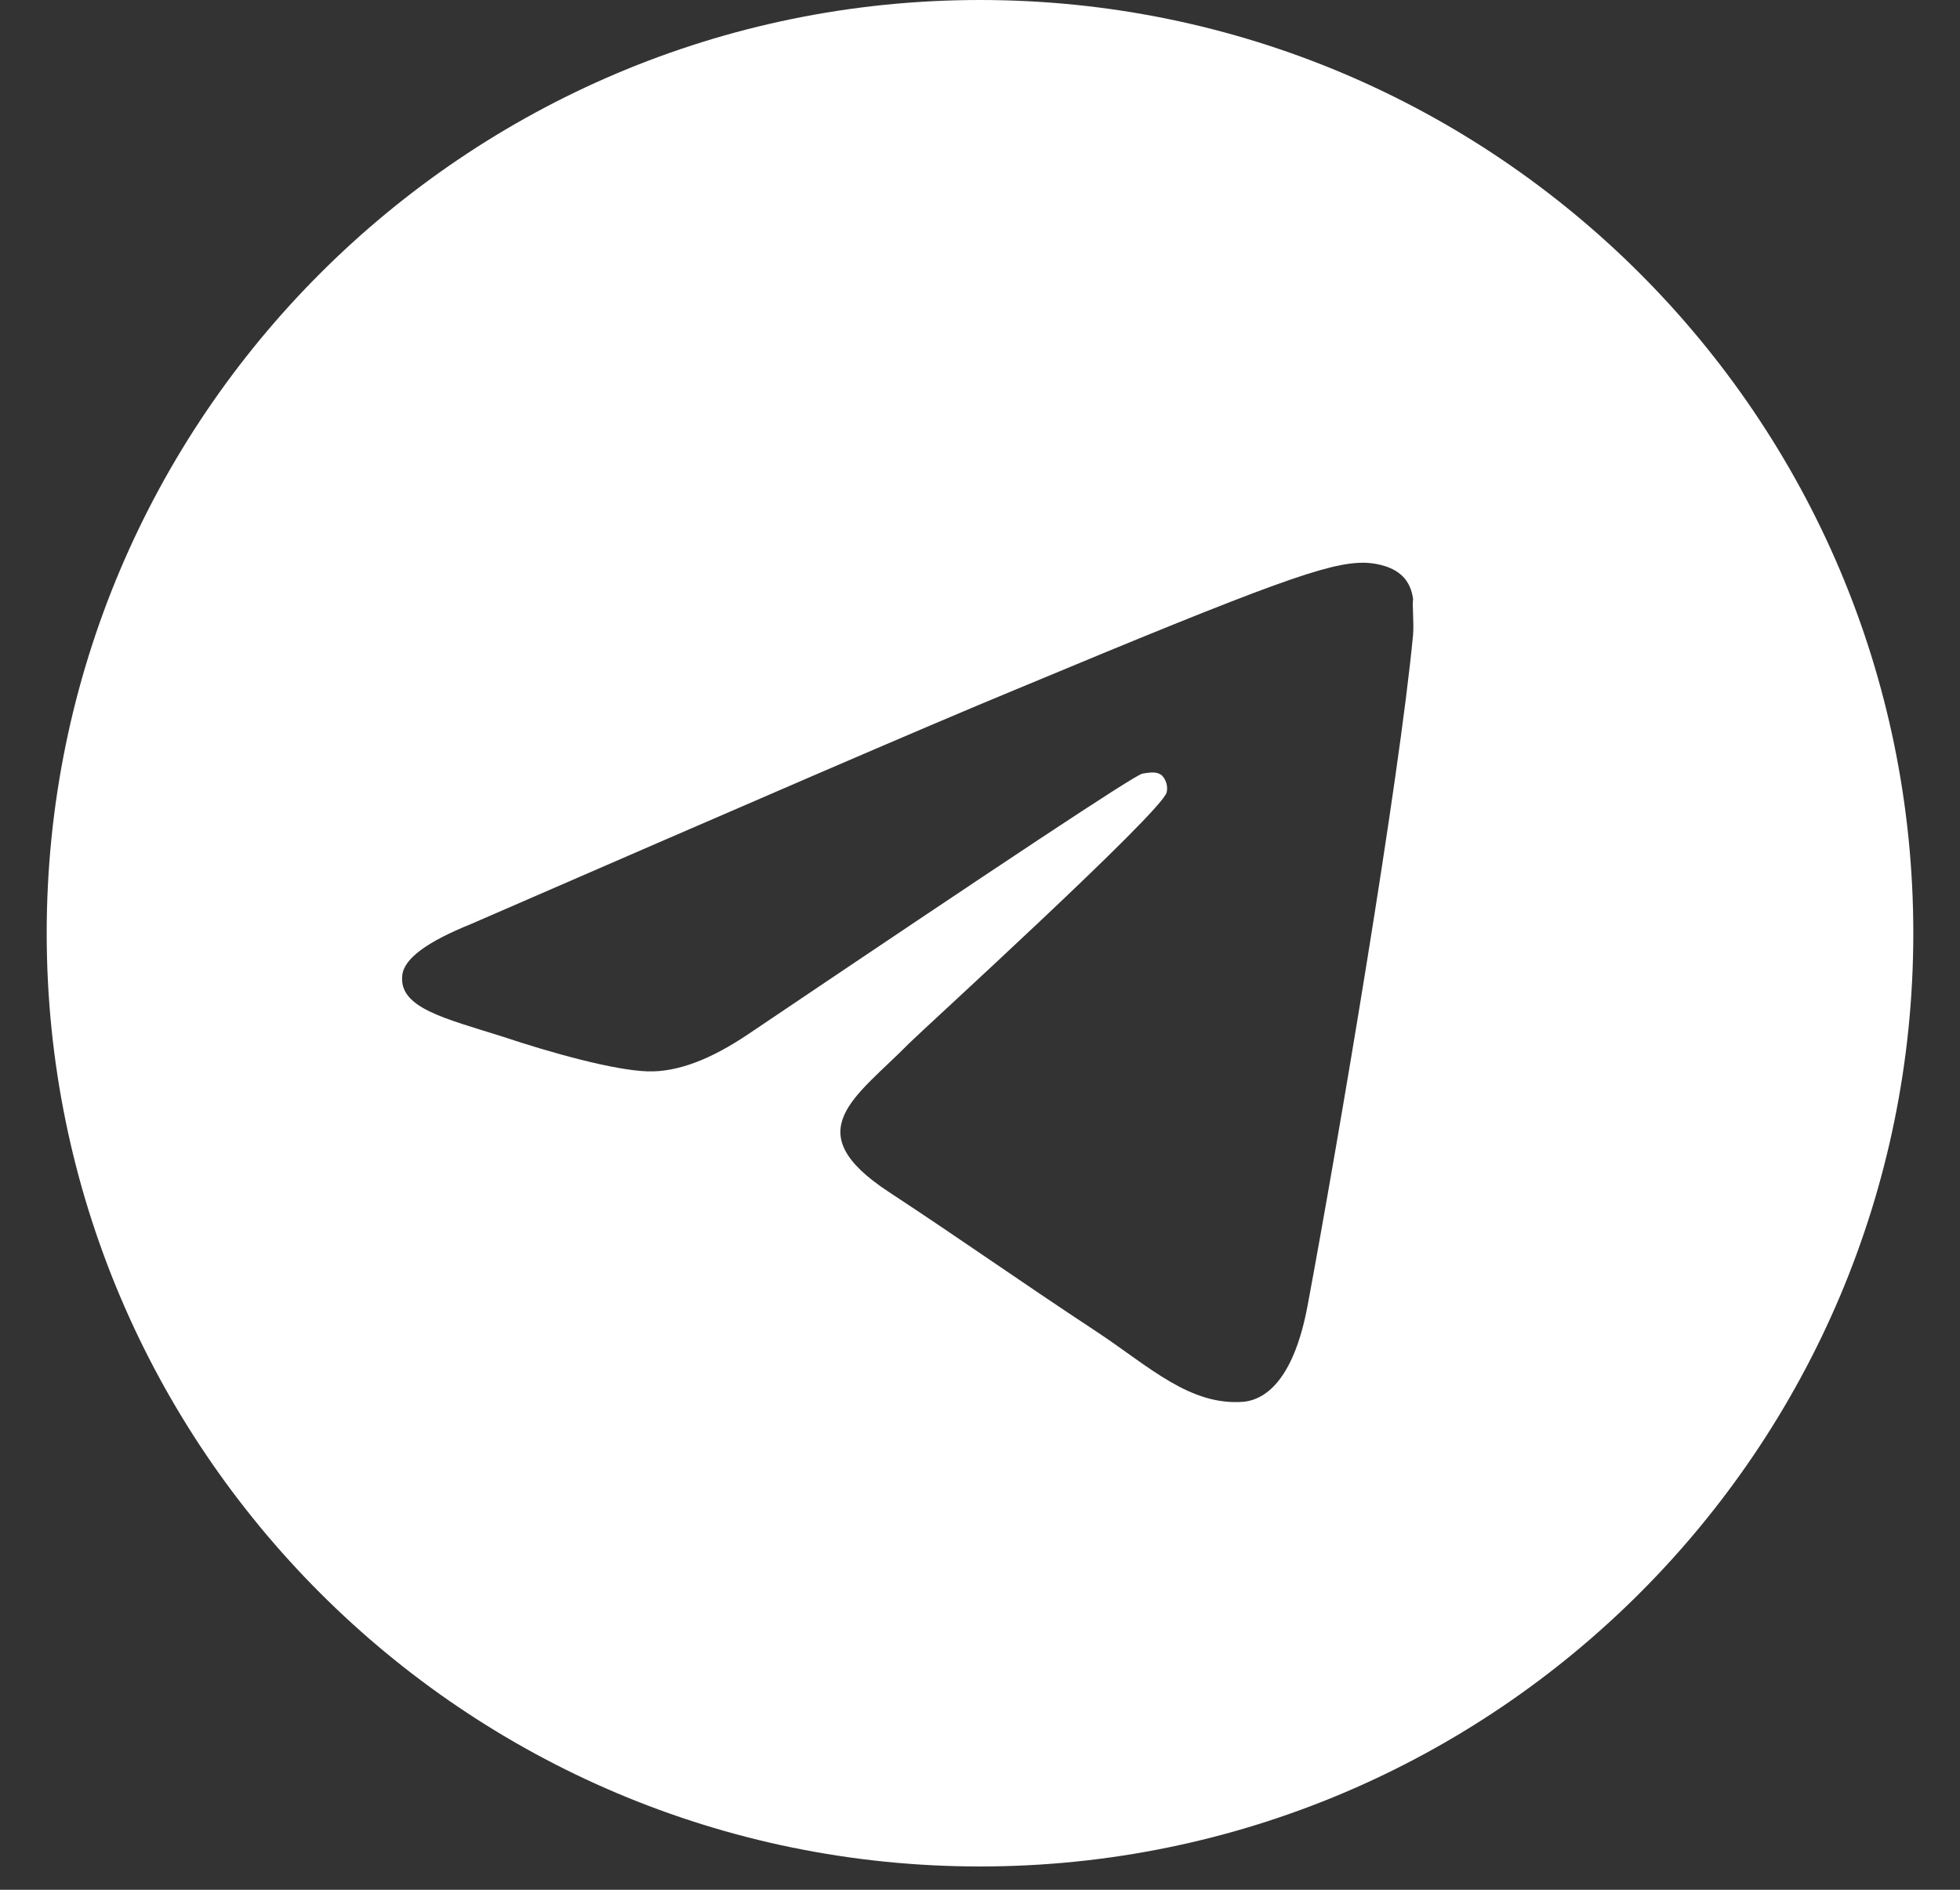 <svg width="28" height="27" viewBox="0 0 28 27" fill="none" xmlns="http://www.w3.org/2000/svg">
<rect x="0" y="0" width="28" height="27" fill="#333333" stroke="none"/>
<path d="M14 0C6.64 0 0.667 5.973 0.667 13.333C0.667 20.693 6.64 26.667 14 26.667C21.36 26.667 27.333 20.693 27.333 13.333C27.333 5.973 21.36 0 14 0ZM20.187 9.067C19.987 11.173 19.12 16.293 18.68 18.653C18.493 19.653 18.12 19.987 17.773 20.027C17 20.093 16.413 19.52 15.667 19.027C14.493 18.253 13.827 17.773 12.693 17.027C11.373 16.16 12.227 15.68 12.987 14.907C13.187 14.707 16.6 11.6 16.667 11.32C16.676 11.278 16.675 11.234 16.663 11.192C16.651 11.15 16.63 11.112 16.6 11.08C16.52 11.013 16.413 11.04 16.32 11.053C16.2 11.08 14.333 12.32 10.693 14.773C10.16 15.133 9.68 15.32 9.253 15.307C8.773 15.293 7.867 15.04 7.187 14.813C6.347 14.547 5.693 14.4 5.747 13.933C5.773 13.693 6.107 13.453 6.733 13.2C10.627 11.507 13.213 10.387 14.507 9.853C18.213 8.307 18.973 8.04 19.48 8.04C19.587 8.04 19.84 8.067 20 8.2C20.133 8.307 20.173 8.453 20.187 8.56C20.173 8.64 20.2 8.88 20.187 9.067Z" fill="white"/>
</svg>
